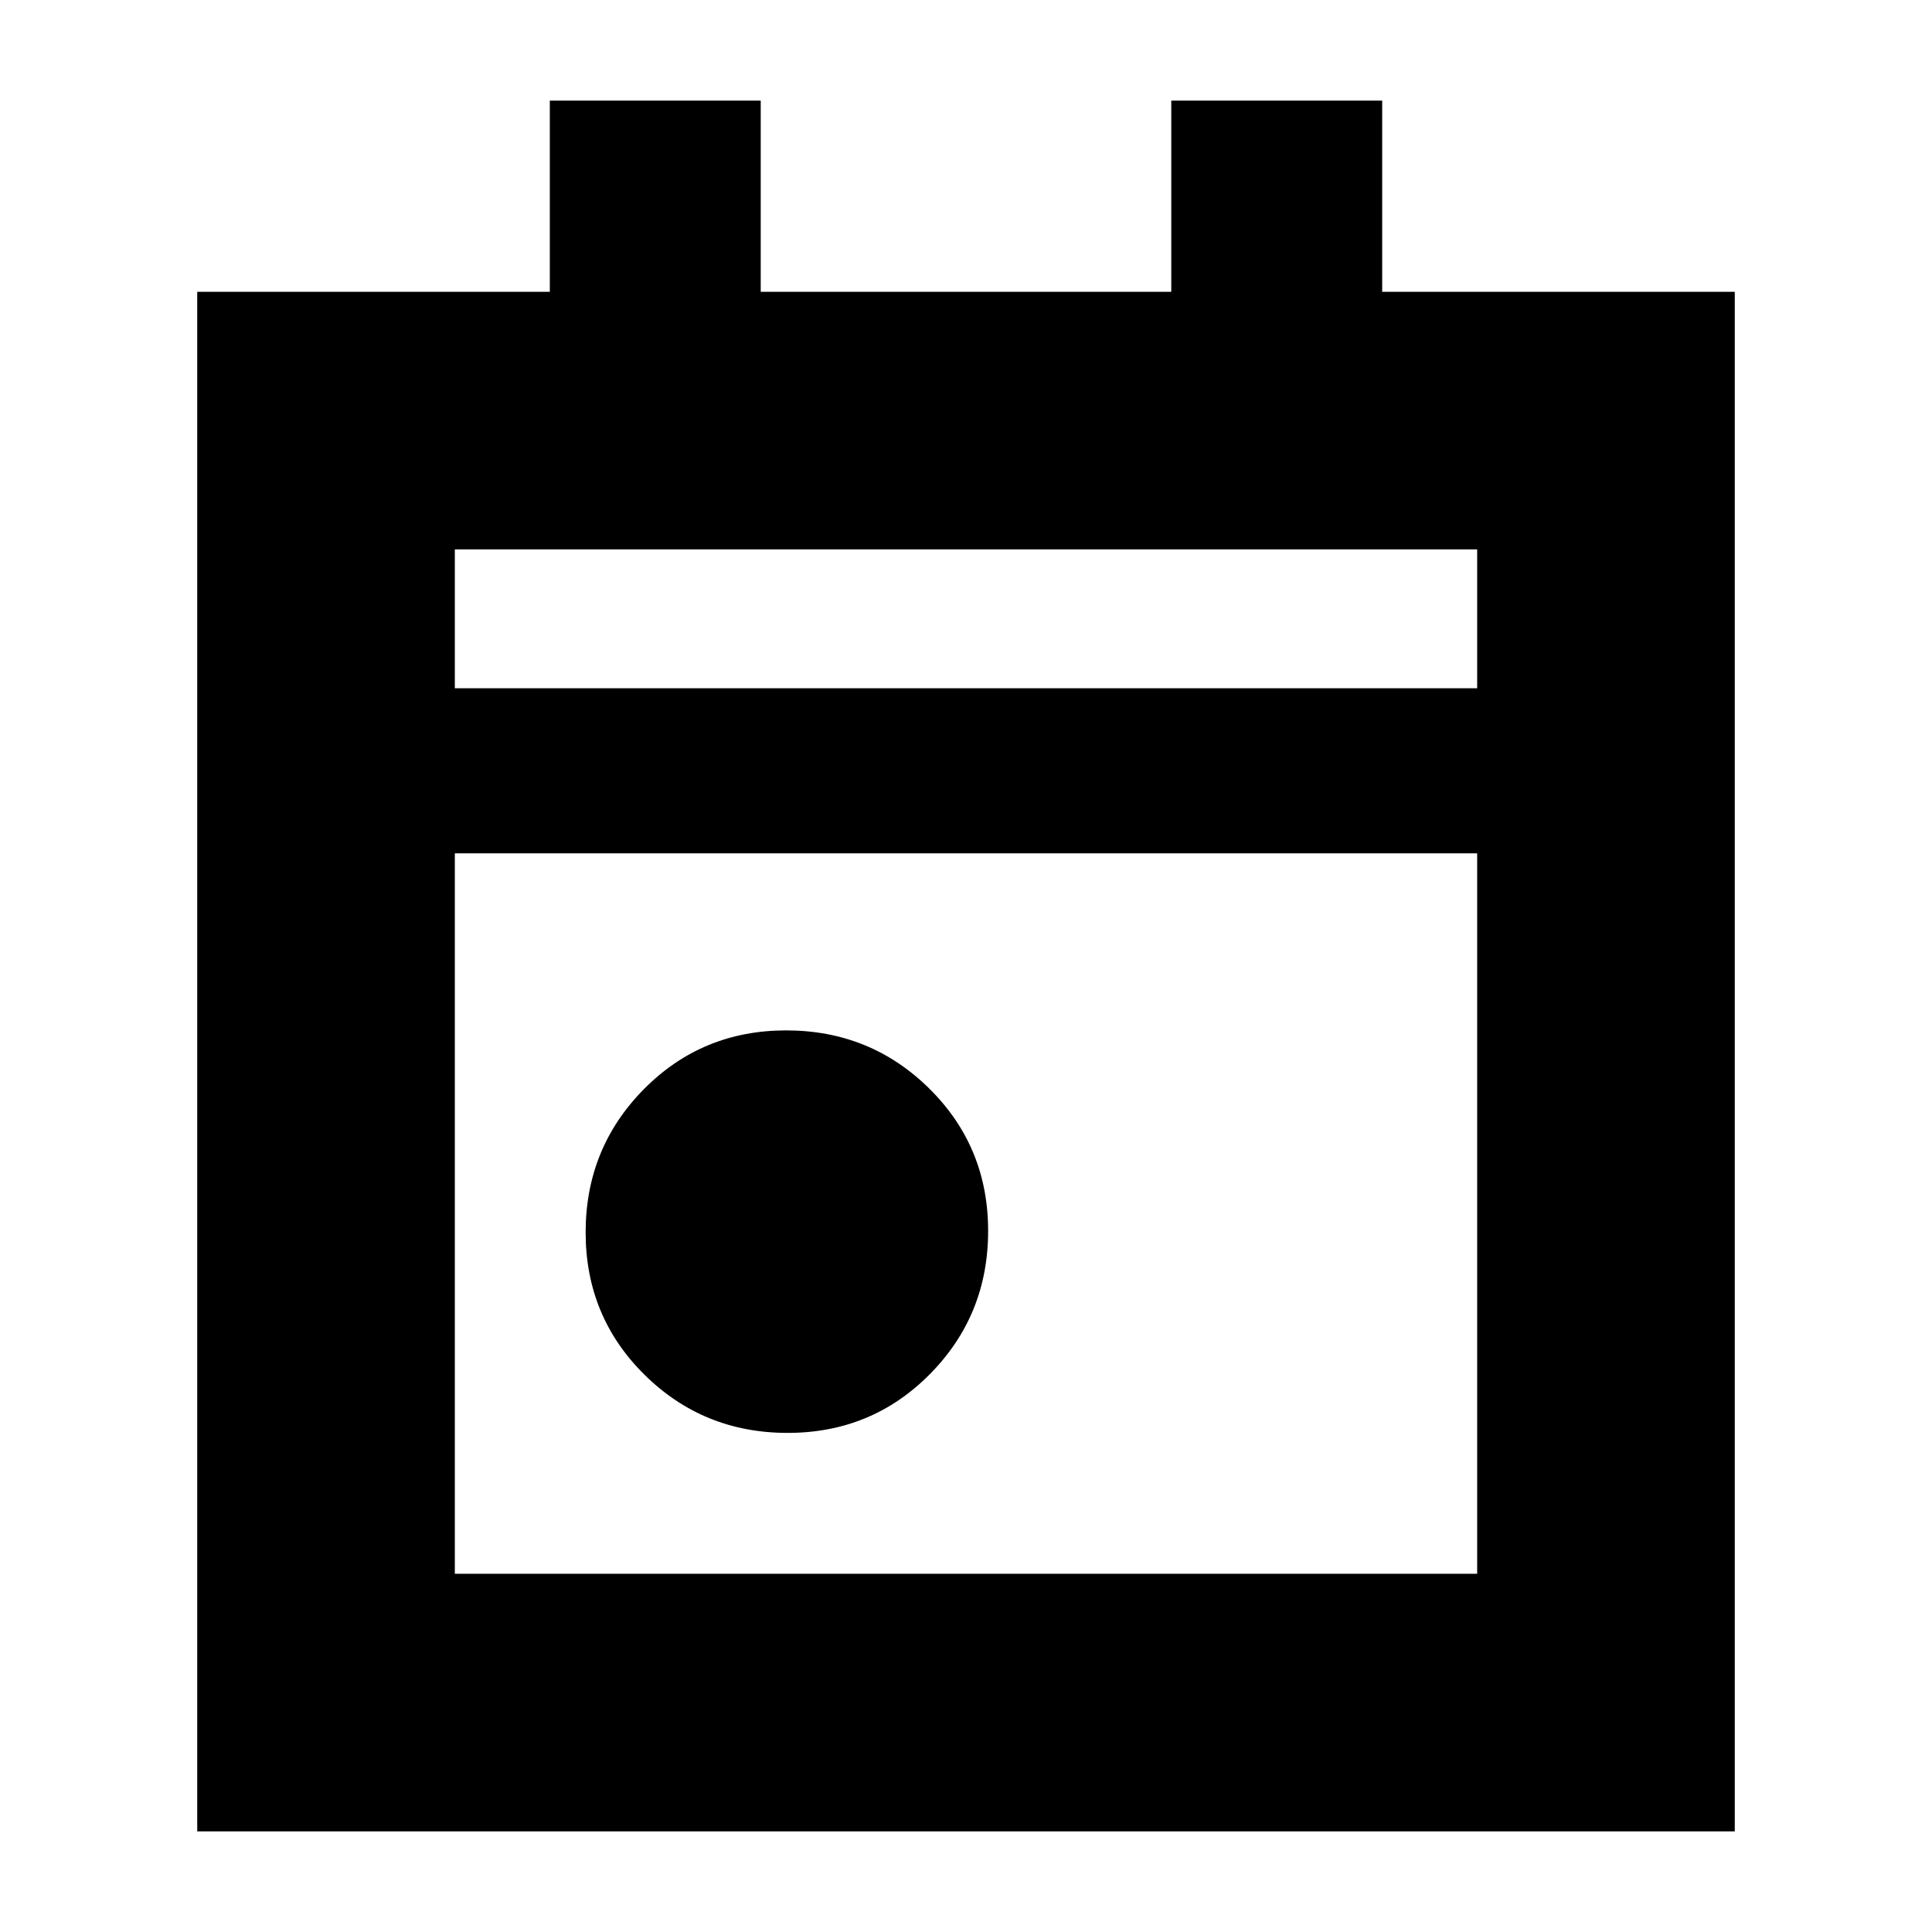 <svg xmlns="http://www.w3.org/2000/svg" height="20" viewBox="0 -960 960 960" width="20"><path d="M391.37-248q-41.85 0-71.11-28.89Q291-305.79 291-347.63q0-41.85 28.89-71.11Q348.79-448 390.63-448q41.85 0 71.11 28.89Q491-390.21 491-348.37q0 41.85-28.89 71.11Q433.21-248 391.37-248ZM98-50v-765h175.2v-95H378v95h204v-95h104.8v95H862v765H98Zm128-128h508v-358H226v358Zm0-440h508v-69H226v69Zm0 0v-69 69Z"/></svg>